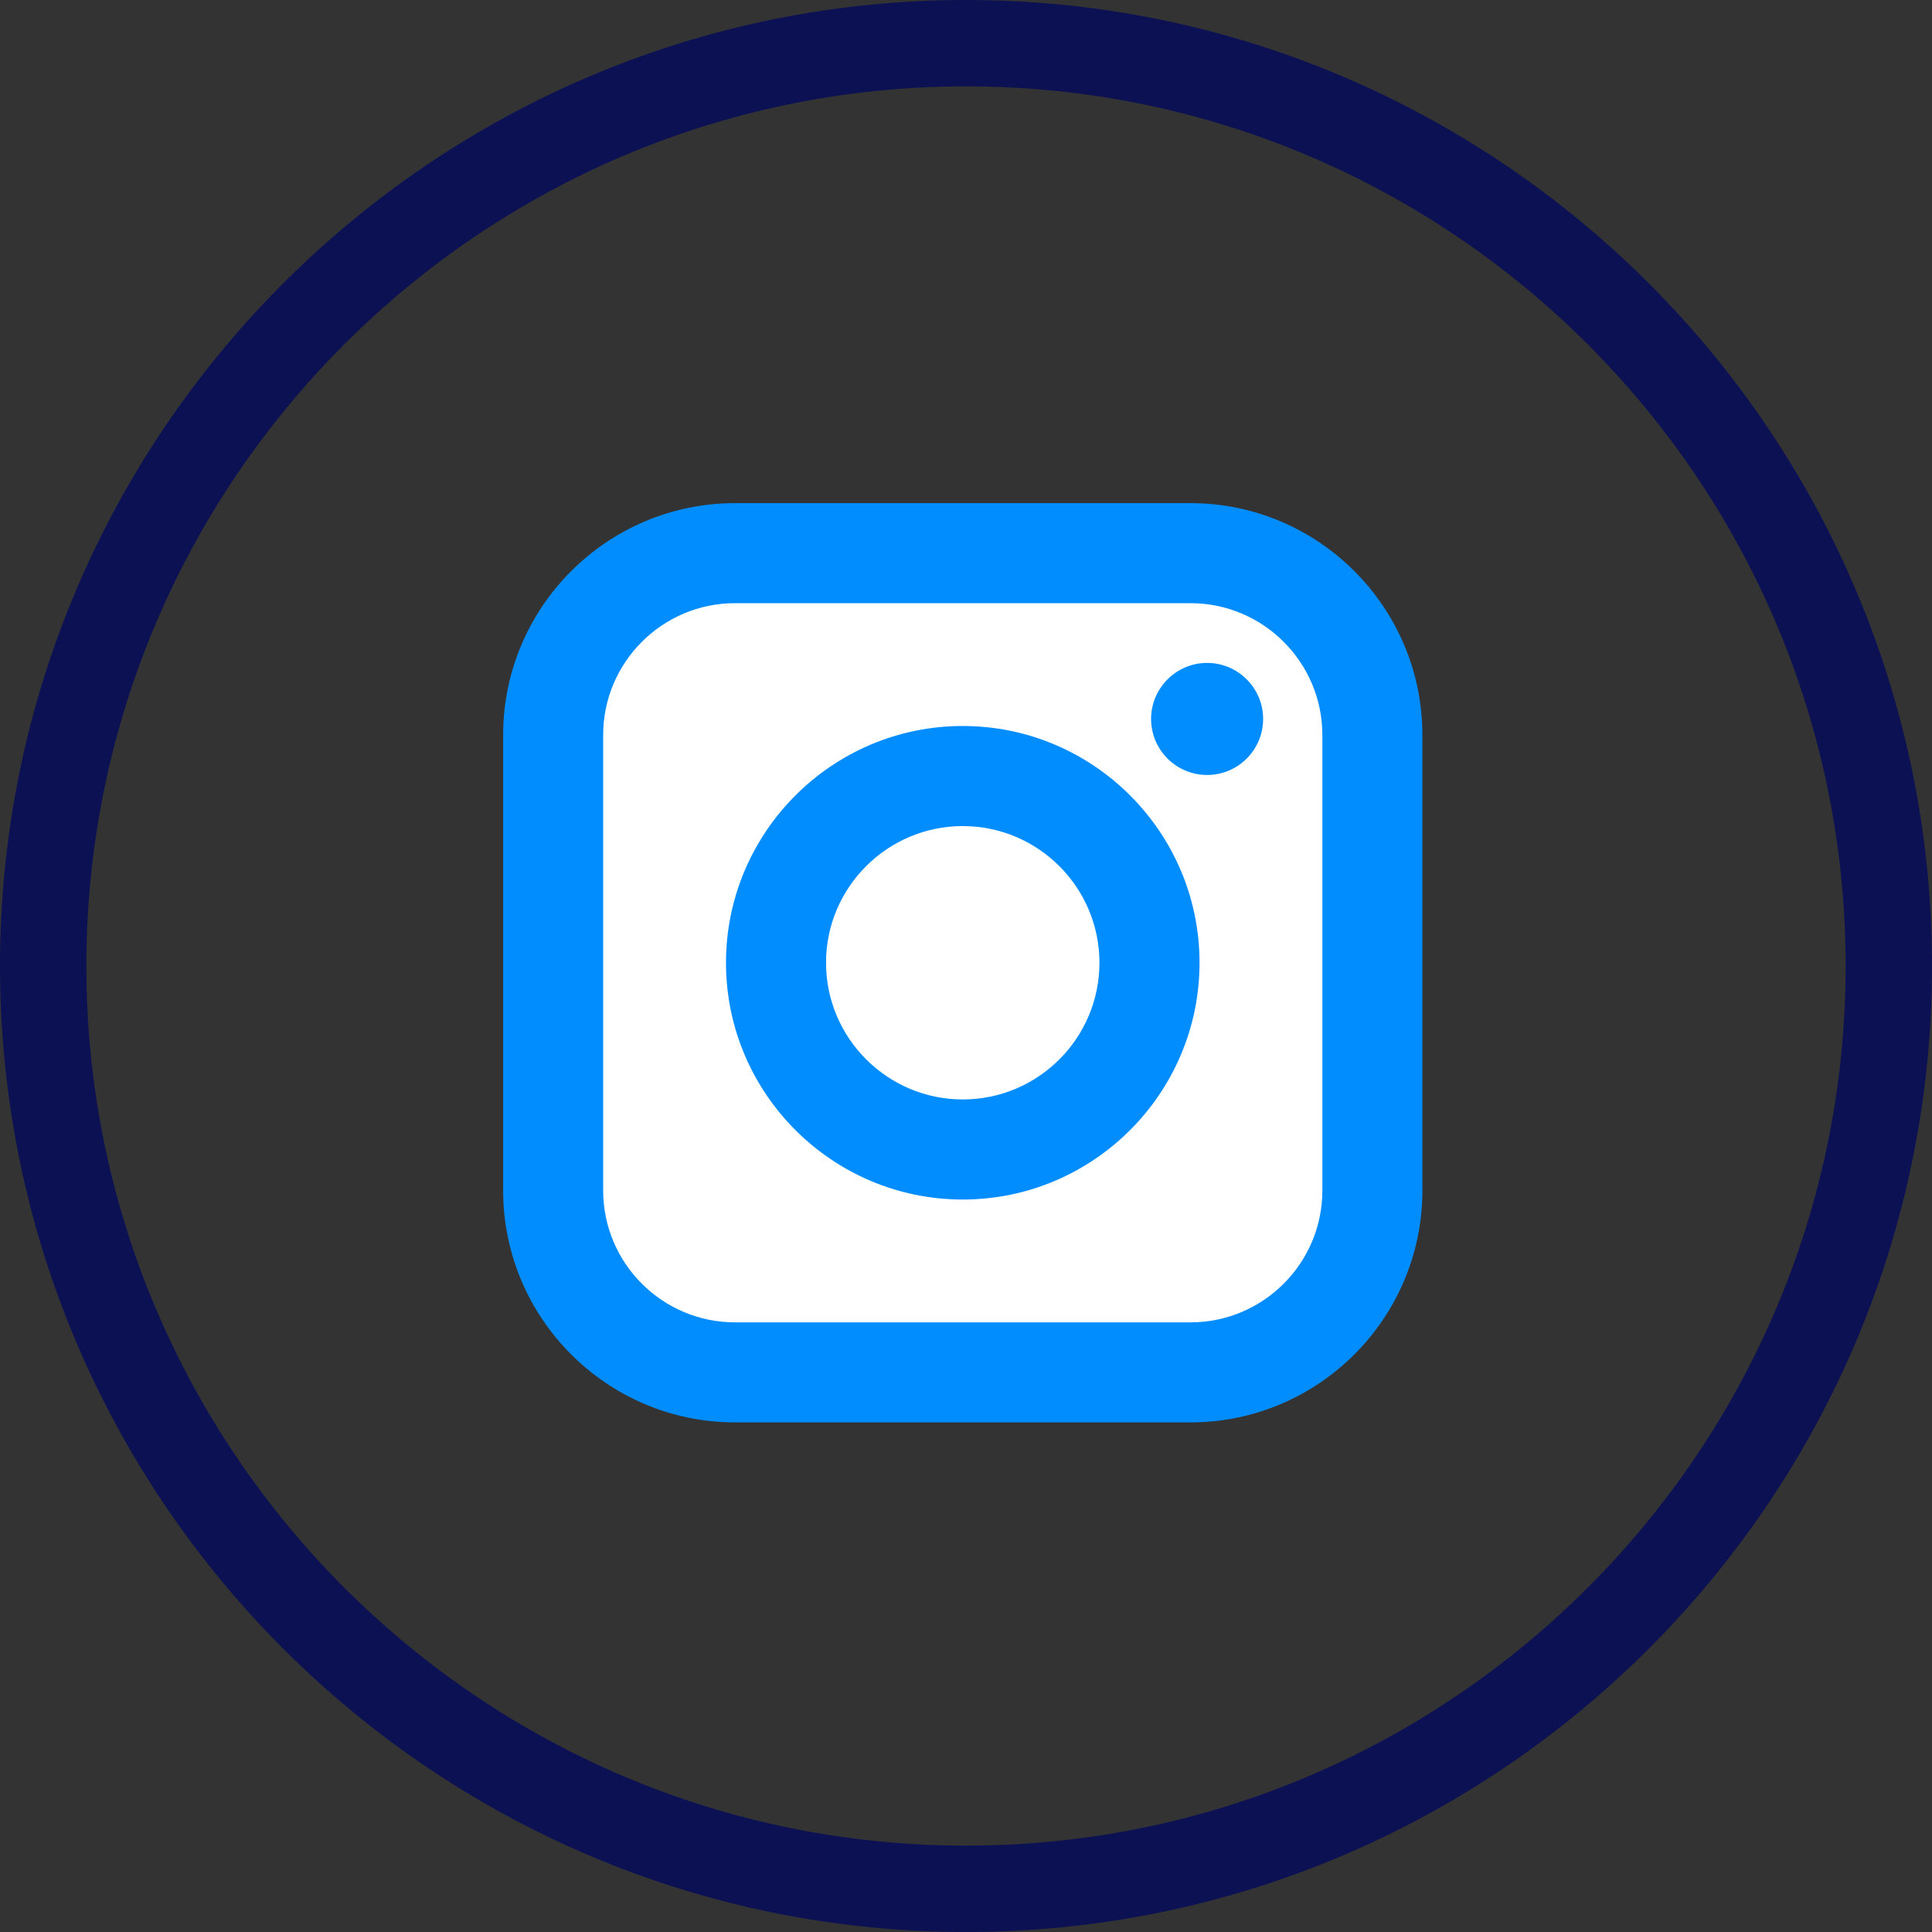 <?xml version="1.0" encoding="UTF-8"?>
<svg width="40px" height="40px" viewBox="0 0 40 40" version="1.1" xmlns="http://www.w3.org/2000/svg" xmlns:xlink="http://www.w3.org/1999/xlink">
    <rect x="0" y="0" width="40" height="40" fill="#333333" stroke="none"/>
    <title>contact_insta</title>
    <g id="contact_insta" stroke="none" stroke-width="1" fill="none" fill-rule="evenodd">
        <g id="UX-UI-Icon_9" fill="#0B1153" fill-rule="nonzero">
            <path d="M20,40 C8.972,40 0,31.028 0,20 C0,8.972 8.972,0 20,0 C31.028,0 40,8.972 40,20 C40,31.028 31.028,40 20,40 Z M20,1.788 C9.958,1.788 1.788,9.958 1.788,20 C1.788,30.042 9.958,38.212 20,38.212 C30.042,38.212 38.212,30.042 38.212,20 C38.212,9.958 30.042,1.788 20,1.788 Z" id="Shape"></path>
        </g>
        <g id="Group" transform="translate(10.417, 10.417)" fill-rule="nonzero">
            <path d="M19.032,14.231 C19.032,16.878 16.878,19.032 14.231,19.032 L4.801,19.032 C2.154,19.032 3.13465728e-13,16.878 3.13465728e-13,14.231 L3.13465728e-13,4.801 C3.13465728e-13,2.154 2.154,1.40883473e-14 4.801,1.40883473e-14 L14.231,1.40883473e-14 C16.878,1.40883473e-14 19.032,2.154 19.032,4.801 L19.032,14.231 Z" id="Path" fill="#028DFF"></path>
            <path d="M14.231,2.071 L4.801,2.071 C3.296,2.071 2.071,3.296 2.071,4.801 L2.071,14.231 C2.071,15.736 3.296,16.961 4.801,16.961 L14.231,16.961 C15.736,16.961 16.961,15.736 16.961,14.231 L16.961,4.801 C16.961,3.296 15.736,2.071 14.231,2.071 Z M9.516,14.418 C6.813,14.418 4.614,12.219 4.614,9.516 C4.614,6.813 6.813,4.614 9.516,4.614 C12.219,4.614 14.418,6.813 14.418,9.516 C14.418,12.218 12.218,14.418 9.516,14.418 Z M14.575,5.628 C13.935,5.628 13.415,5.108 13.415,4.468 C13.415,3.829 13.935,3.308 14.575,3.308 C15.215,3.308 15.735,3.829 15.735,4.468 C15.735,5.108 15.215,5.628 14.575,5.628 Z" id="Shape" fill="#FFFFFF"></path>
            <path d="M9.516,6.686 C7.956,6.686 6.685,7.955 6.685,9.515 C6.685,11.076 7.956,12.346 9.516,12.346 C11.077,12.346 12.346,11.076 12.346,9.515 C12.346,7.956 11.076,6.686 9.516,6.686 Z" id="Path" fill="#FFFFFF"></path>
        </g>
    </g>
</svg>